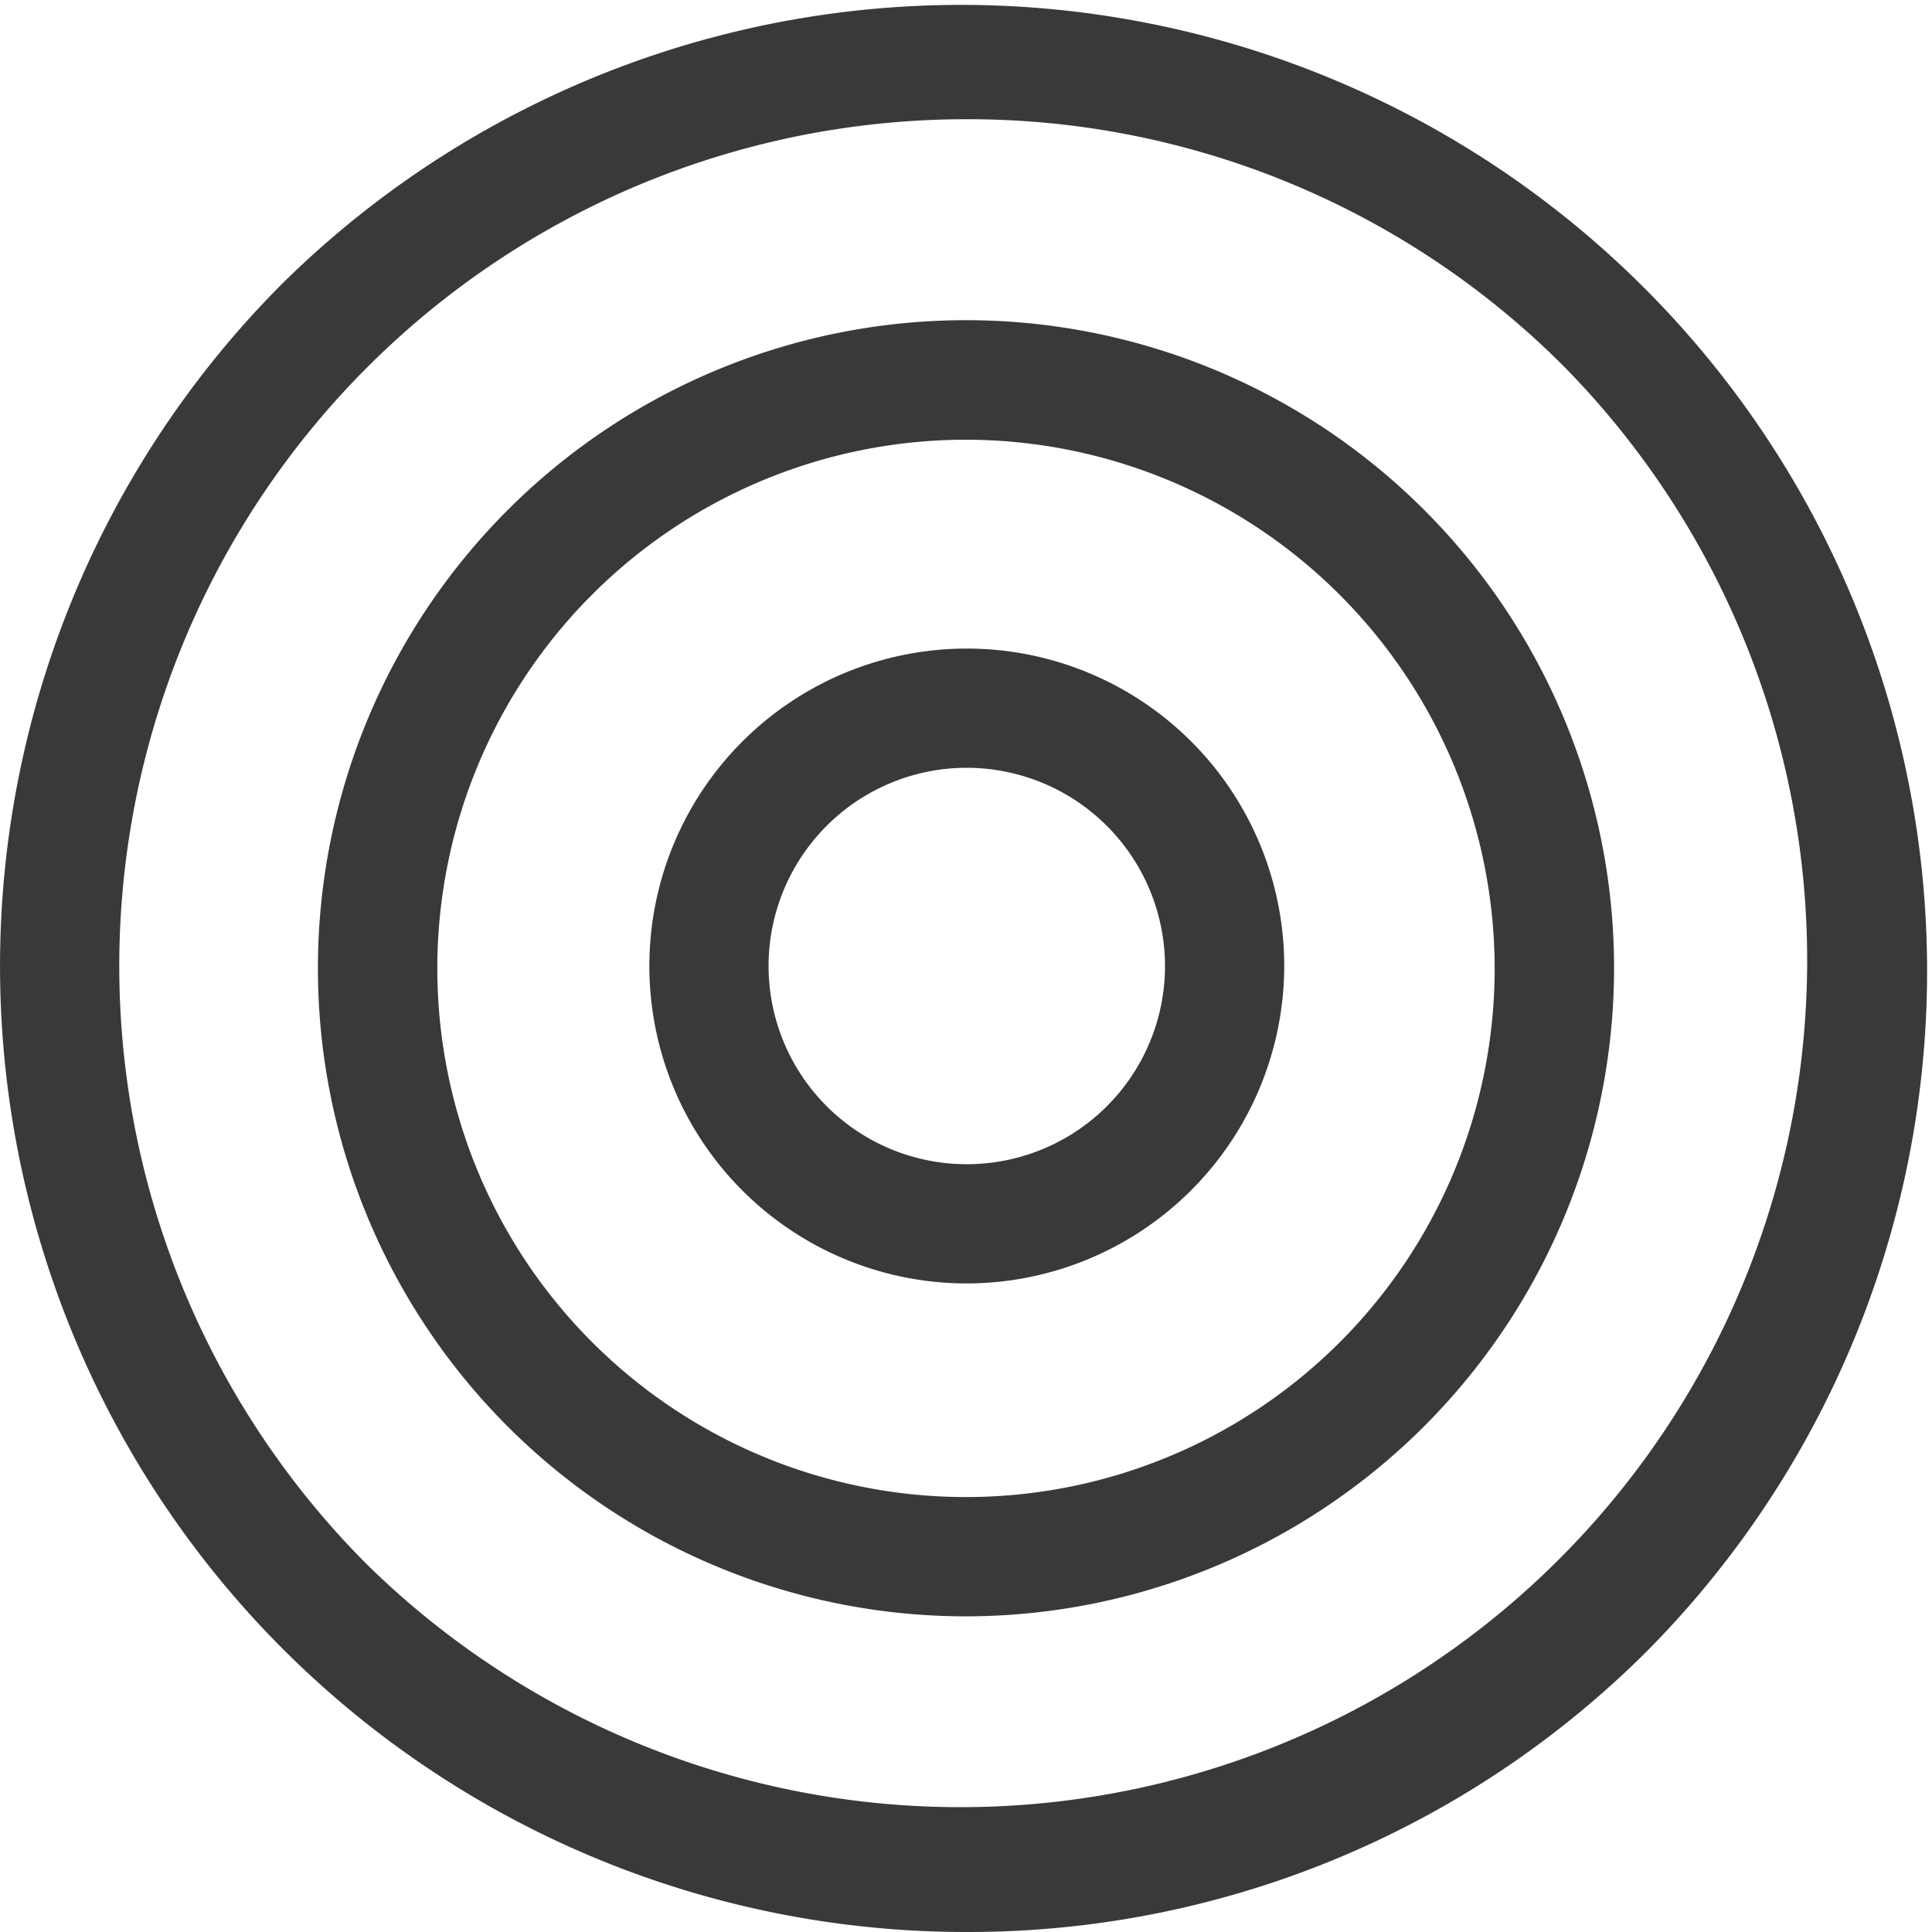 <svg id="Layer_1" data-name="Layer 1" xmlns="http://www.w3.org/2000/svg" width="316" height="316" viewBox="0 0 316 316"><title>position</title><path d="M158.13,209.92A51.92,51.92,0,1,1,210.05,158,52,52,0,0,1,158.13,209.92Zm0-84.34A32.42,32.42,0,1,0,190.55,158,32.46,32.46,0,0,0,158.13,125.58Z" fill="#3a3839"/><path d="M158,264.37a106,106,0,1,1,106-106A106.1,106.1,0,0,1,158,264.37Zm0-192.45a86.47,86.47,0,1,0,86.47,86.47A86.57,86.57,0,0,0,158,71.92Z" fill="#3a3839"/><path d="M158,316A158,158,0,0,1,46.28,46.28,158,158,0,0,1,269.72,269.72,157,157,0,0,1,158,316Zm0-296.5A138.5,138.5,0,0,0,60.07,255.93,138.5,138.5,0,0,0,255.93,60.07,137.59,137.59,0,0,0,158,19.5Z" fill="#3a3839"/></svg>